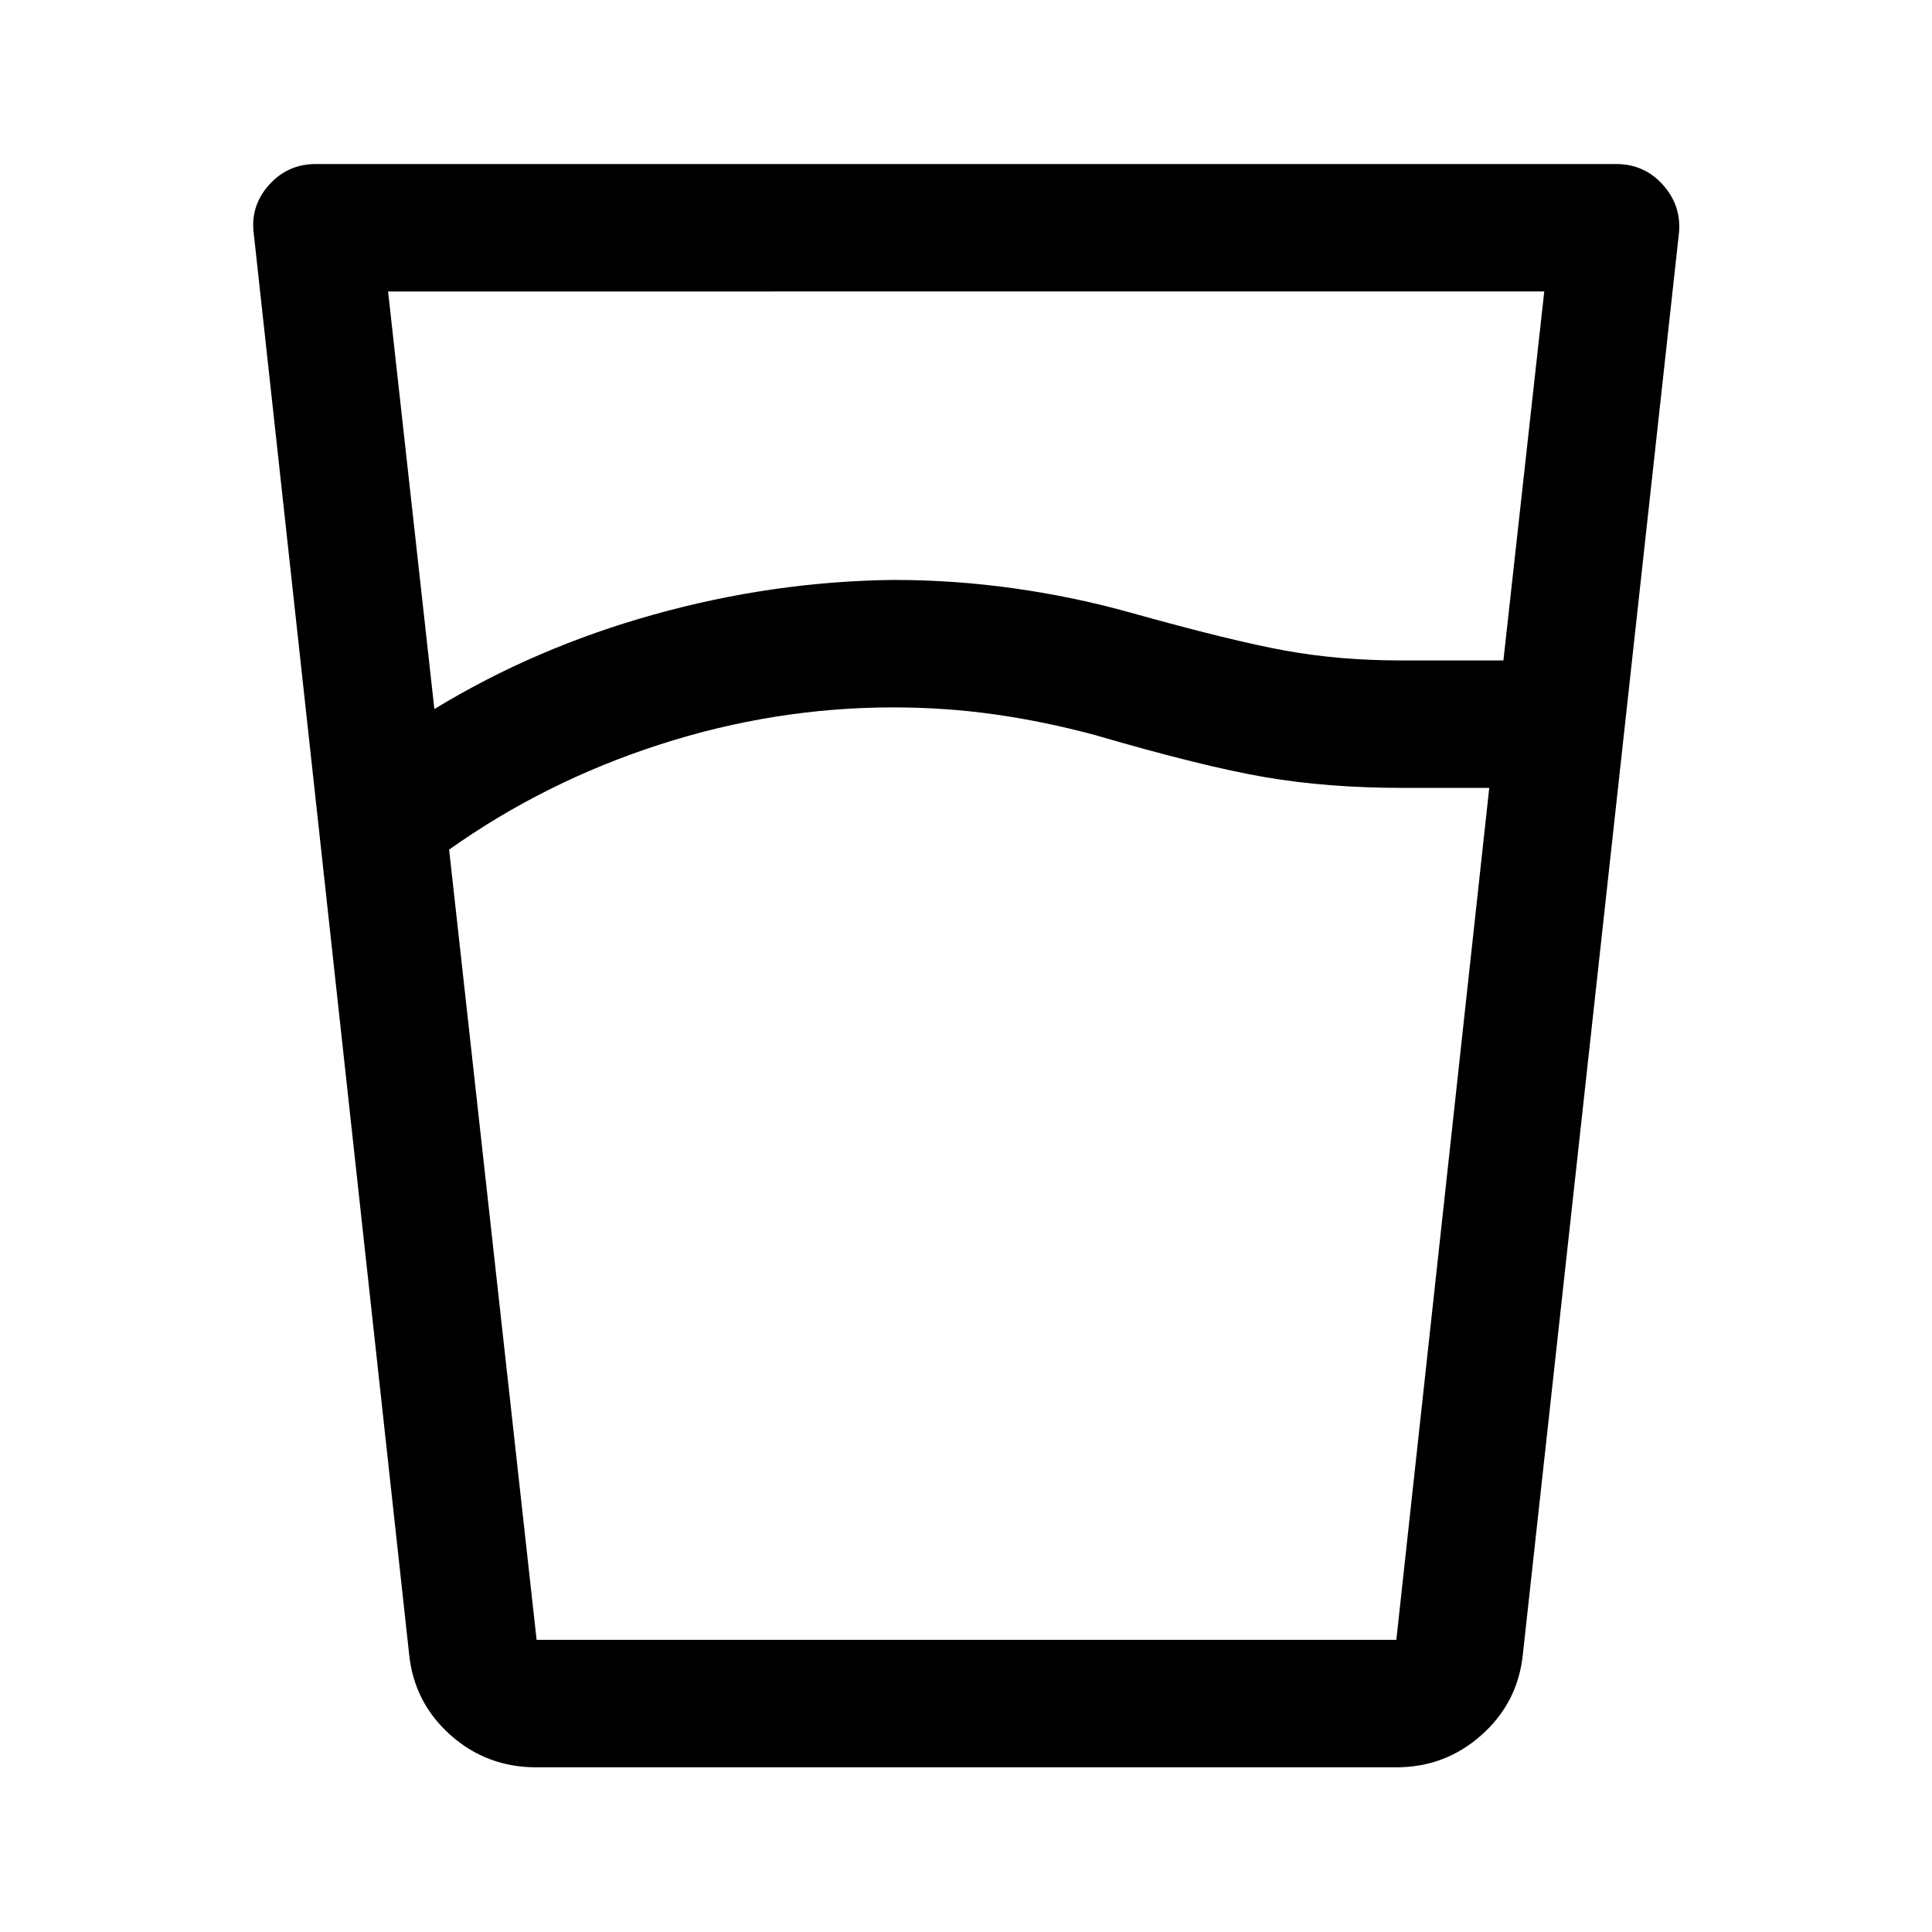 <svg xmlns="http://www.w3.org/2000/svg" height="40" viewBox="0 96 960 960" width="40"><path d="M443.906 447.5q-58.906 0-115.99 18.417-57.083 18.416-104.75 52.25l43.475 392.667h427.193L740 487.5h-43q-37.332 0-68.416-5.333-31.084-5.334-84.751-21Q519 454.5 494.417 451q-24.584-3.5-50.511-3.5ZM192.833 240.833l23 207.501q50-30.5 109.167-47 59.167-16.501 119.052-17.167 30.115 0 59.698 4.166 29.583 4.167 57.083 11.834 51.252 14.333 78.044 19.166 26.792 4.834 57.123 4.834h51.037l20.297-183.334H192.833Zm251.198 670.001h249.136-426.501 177.365ZM266.5 974.167q-24.619 0-42.612-15.995-17.993-15.996-20.555-39.838l-77.175-705.685q-1.991-13.96 7.321-24.554Q142.792 177.5 157 177.5h646q14.208 0 23.521 10.595 9.312 10.594 7.646 24.571l-77.5 705.668q-2.563 23.842-20.566 39.838-18.003 15.995-42.267 15.995H266.5Z"/></svg>